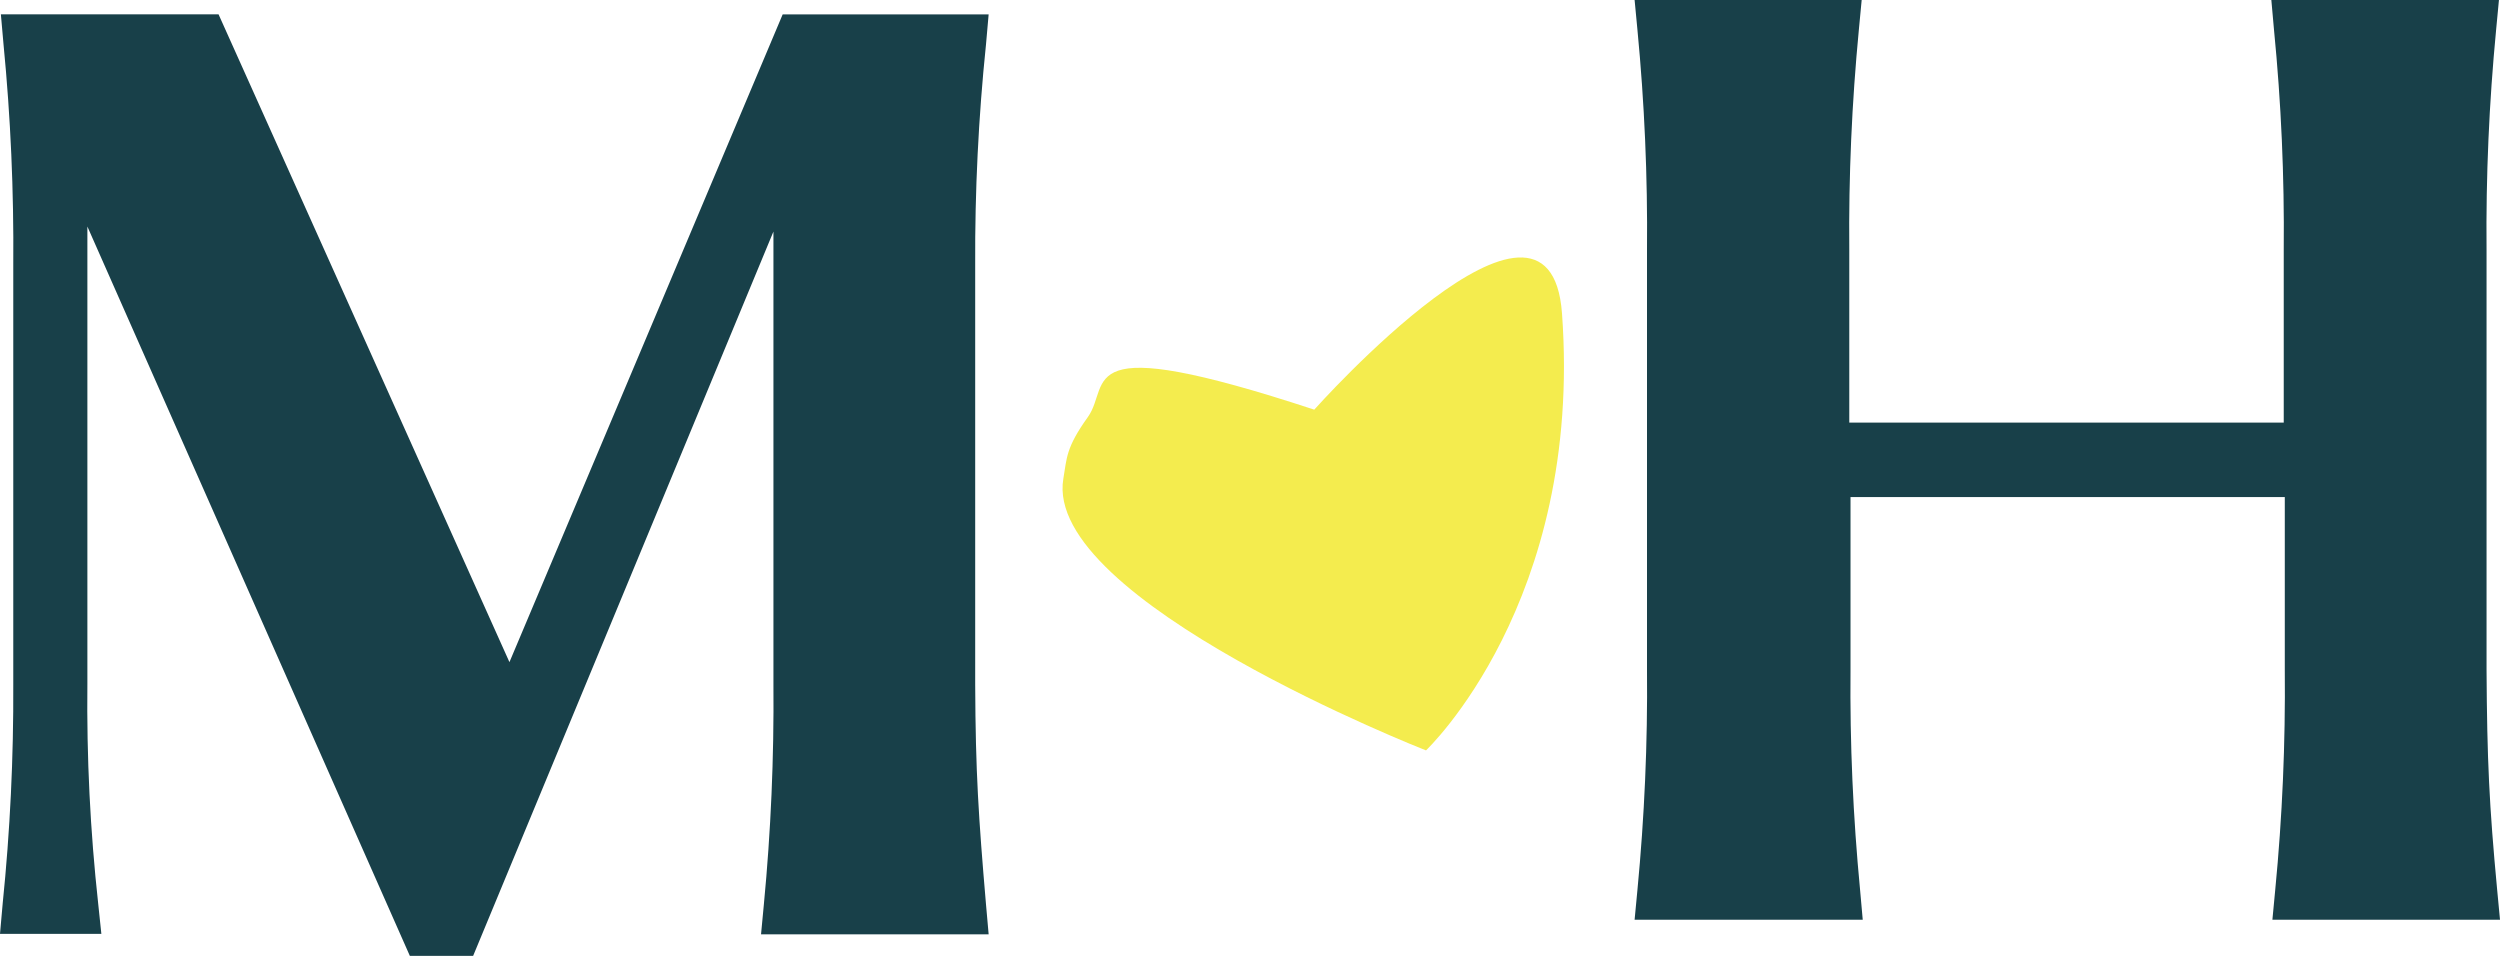 <?xml version="1.0" encoding="UTF-8"?><svg id="Layer_2" xmlns="http://www.w3.org/2000/svg" viewBox="0 0 284.38 108.73"><defs><style>.cls-1{fill:#f4ec4e;}.cls-2{fill:#184049;}</style></defs><g id="Layer_1-2"><g><path class="cls-2" d="M282.85,76.18V28.43c-.08-8.37,.29-16.73,1.09-25.06l.32-3.37h-25.89l.3,3.37c.82,8.33,1.19,16.7,1.11,25.06v19.64h-49.42V28.43c-.08-8.37,.29-16.73,1.09-25.06l.32-3.37h-25.83l.32,3.37c.8,8.33,1.17,16.7,1.09,25.06v47.75c.08,8.37-.29,16.73-1.09,25.07l-.32,3.37h25.95l-.3-3.37c-.8-8.33-1.17-16.7-1.09-25.07v-19.64h49.4v19.64c.08,8.37-.28,16.73-1.09,25.07l-.32,3.37h25.89l-.32-3.37c-.91-9.66-1.15-14.8-1.21-25.07Z"/><path class="cls-2" d="M.3,102.84l-.3,3.39H11.53l-.36-3.43c-.91-8.31-1.32-16.66-1.23-25.02V25.77L46.62,108.73h7.2L87.98,26.34v51.48c.07,8.37-.29,16.73-1.09,25.07l-.32,3.39h25.89l-.3-3.39c-.85-9.96-1.19-15.02-1.23-25.02V30.11c-.04-8.37,.37-16.74,1.23-25.06l.3-3.41h-23.43l-31.08,73.68L24.86,1.63H.1l.3,3.41c.81,8.33,1.18,16.7,1.11,25.06v47.71c.04,8.36-.36,16.71-1.21,25.02Z"/><path class="cls-1" d="M149.5,46.6s26.78-30.06,28.18-10.96c2.41,32.84-15.47,49.72-15.47,49.72,0,0-43.62-17.09-41.25-30.92,.4-2.33,.27-3.49,2.78-6.99,2.75-3.83-2.07-10,25.76-.85Z"/></g></g></svg>